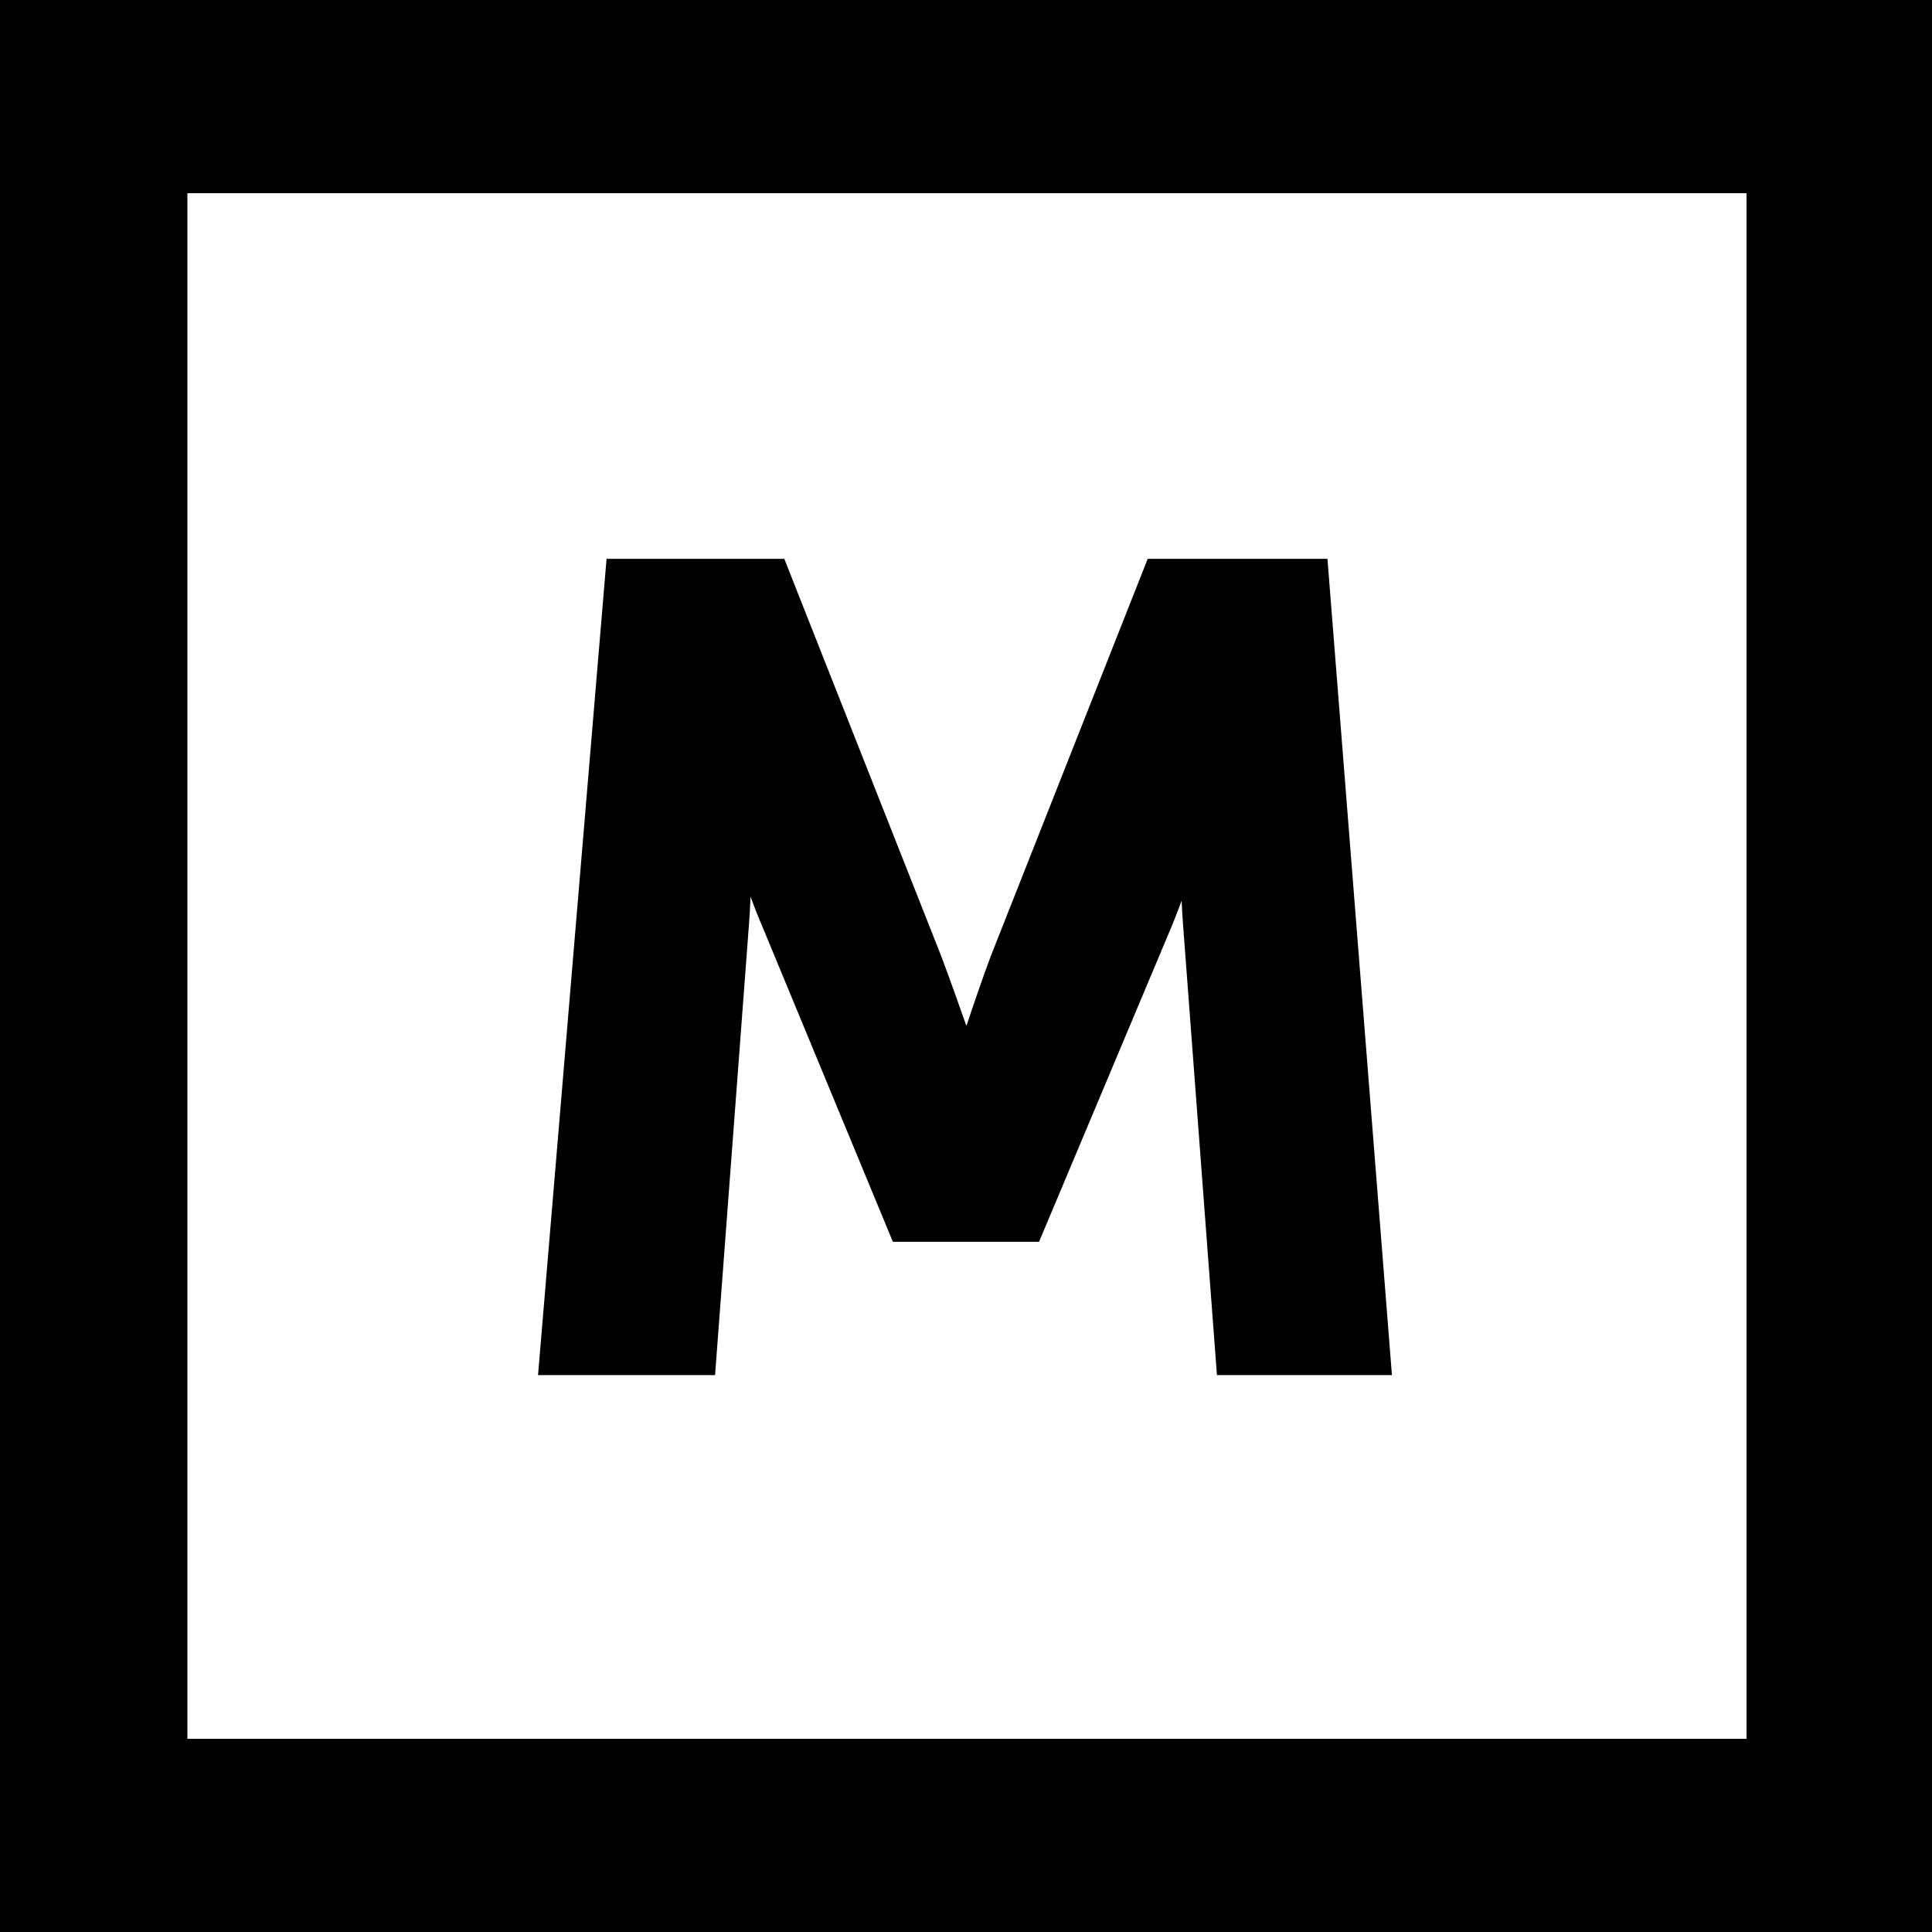 <svg xmlns="http://www.w3.org/2000/svg" viewBox="0 0 100 100"><path fill="#fff" d="M0 0h100v100H0z"/><path d="M100 100H0V0h100v100zM9.7 90h80.7V10H9.7" fill="currentColor"/><path d="M32.2 29.8H40l7.9 20c.9 2.4 2.1 5.9 2.1 5.9h.1s1.1-3.5 2-5.9l7.9-20h7.9l3.2 40.5h-7.3l-1.7-22.6c-.2-2.7-.1-6.3-.1-6.3s-1.2 3.9-2.2 6.3l-6.6 15.7h-6.4l-6.5-15.7c-1-2.3-2.2-6.3-2.2-6.3H38s.1 3.6-.1 6.3l-1.7 22.6h-7.4l3.4-40.5z" fill="currentColor" stroke="currentColor" stroke-width="1.75" stroke-miterlimit="10"/></svg>